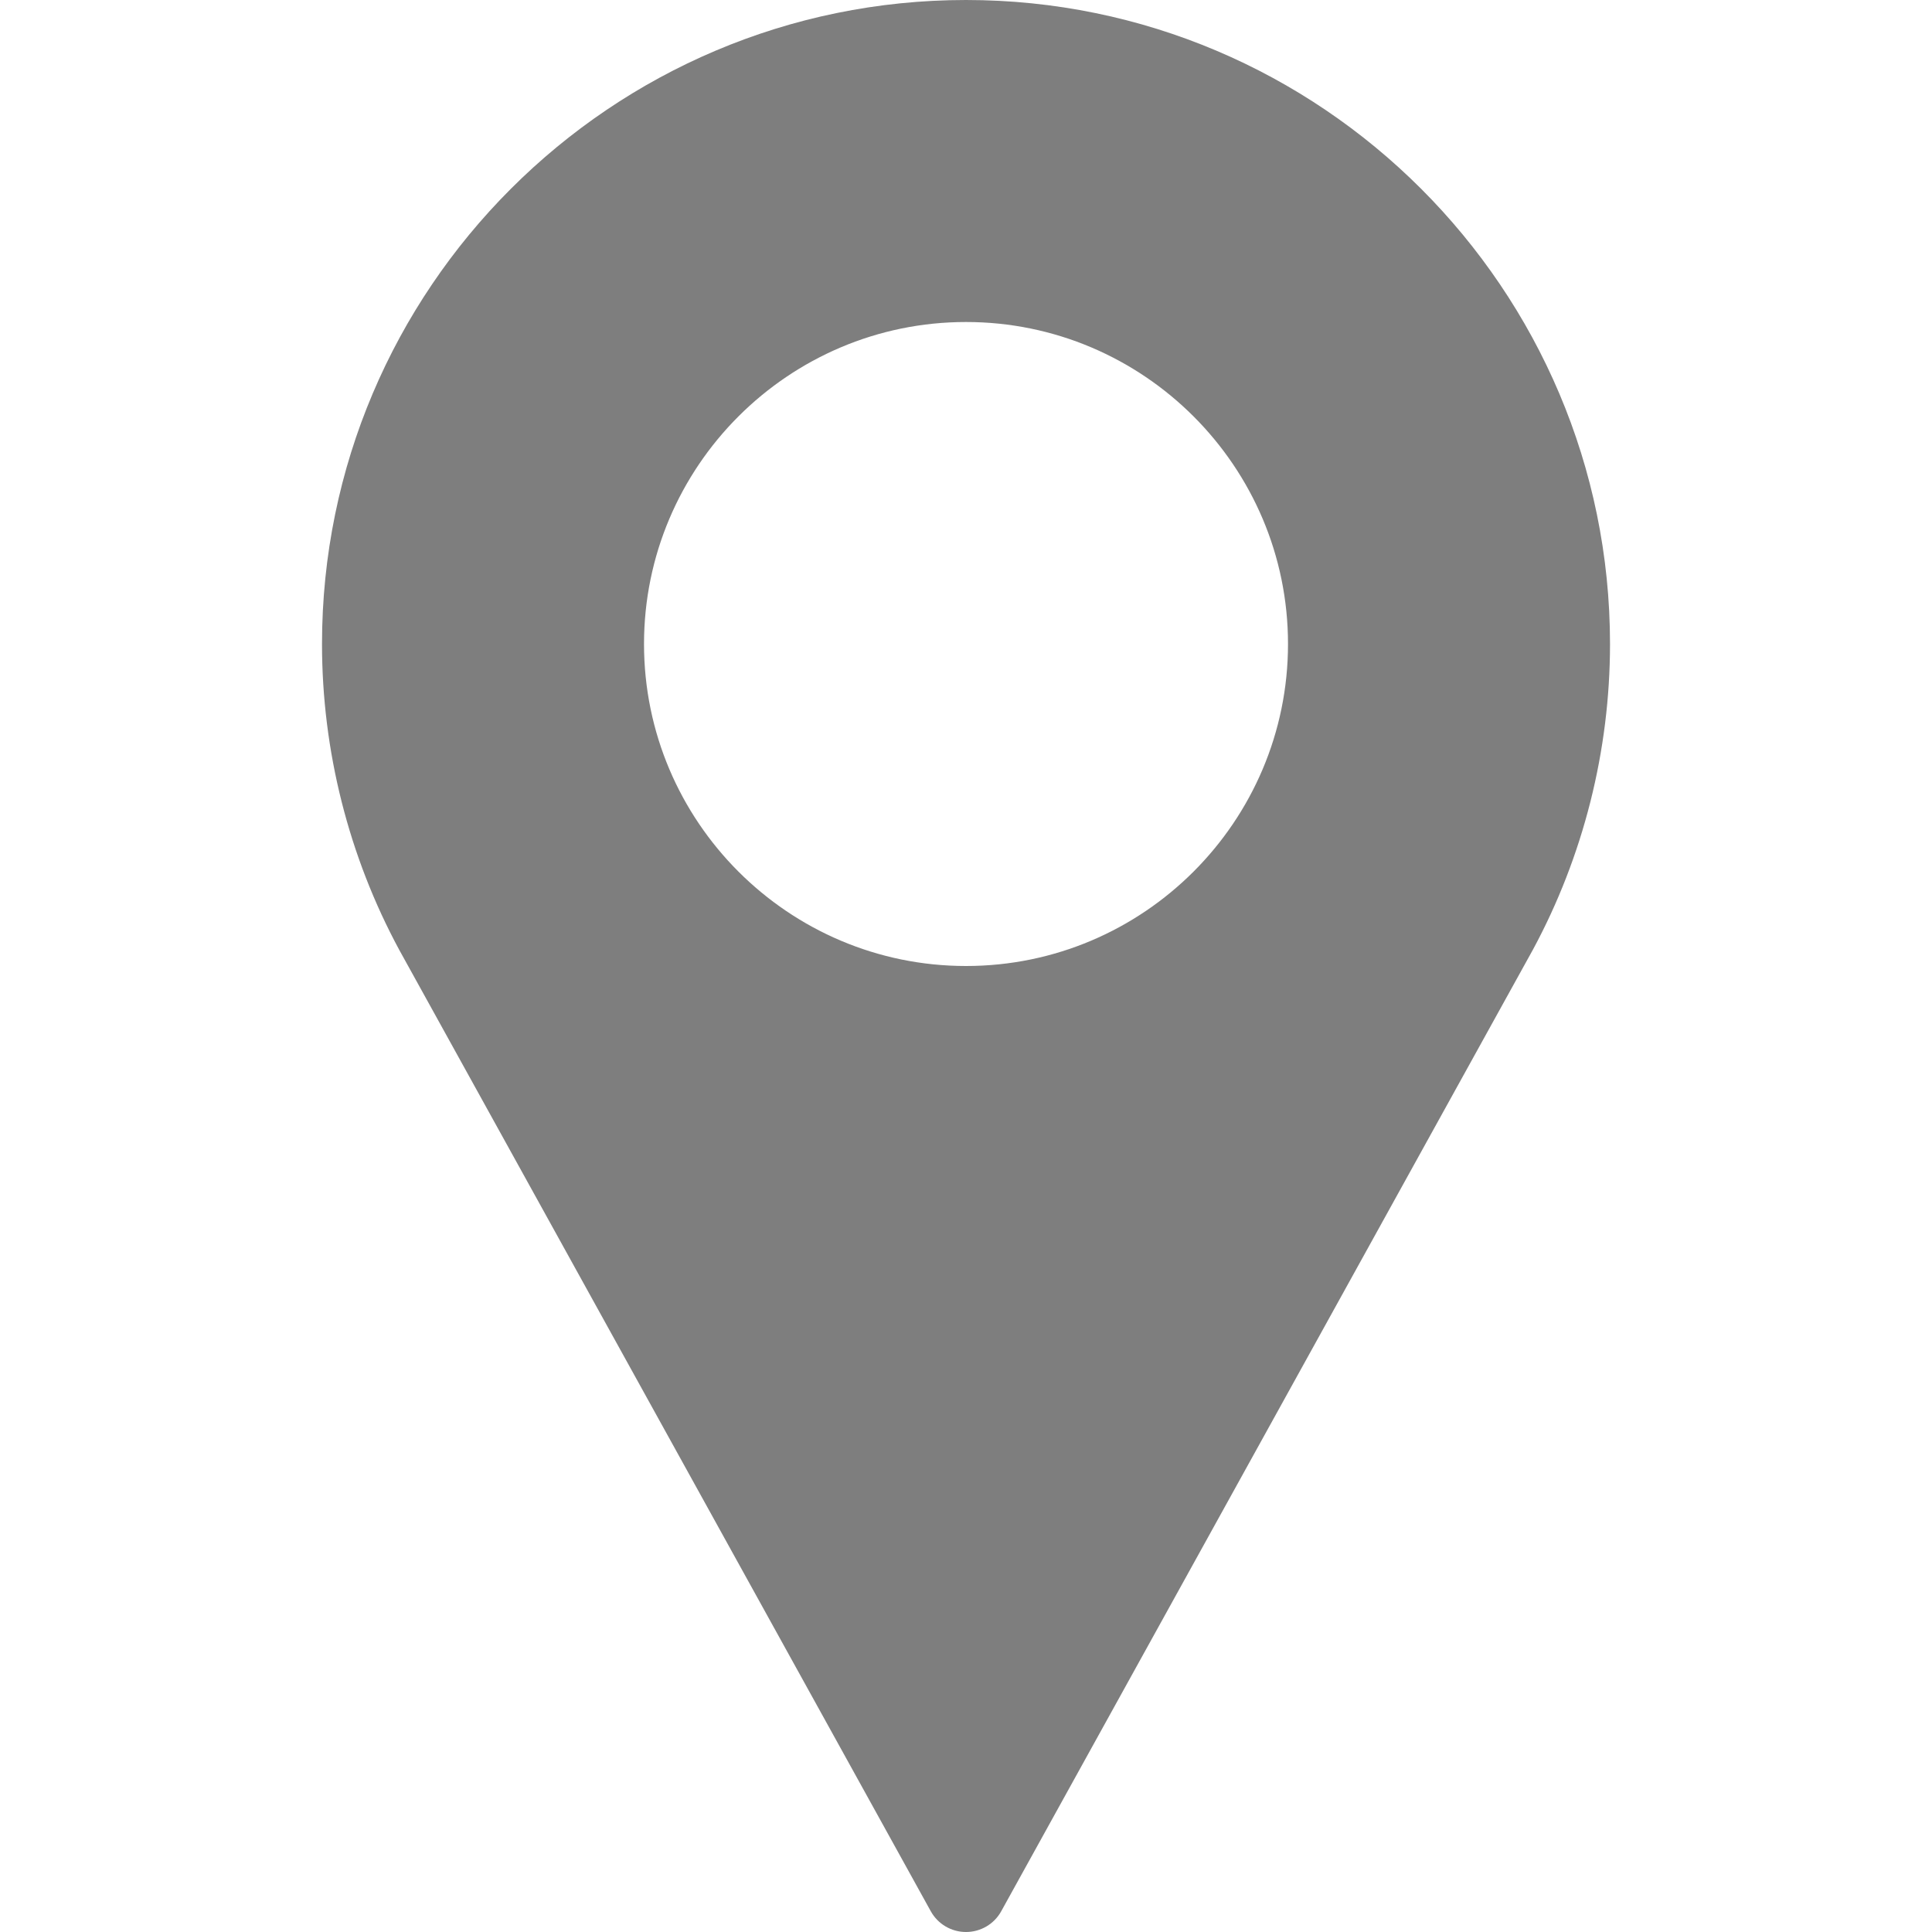 <svg width="100" height="100" viewBox="0 0 100 100" fill="none" xmlns="http://www.w3.org/2000/svg">
<path d="M50 0C31.62 0 16.667 14.954 16.667 33.333C16.667 38.851 18.046 44.322 20.669 49.174L48.177 98.926C48.544 99.589 49.241 100 50 100C50.759 100 51.457 99.589 51.823 98.926L79.342 49.158C81.954 44.322 83.334 38.851 83.334 33.333C83.334 14.954 68.38 0 50 0ZM50 50C40.81 50 33.334 42.523 33.334 33.333C33.334 24.144 40.81 16.667 50 16.667C59.19 16.667 66.667 24.144 66.667 33.333C66.667 42.523 59.19 50 50 50Z" fill="#7E7E7E"/>
</svg>
